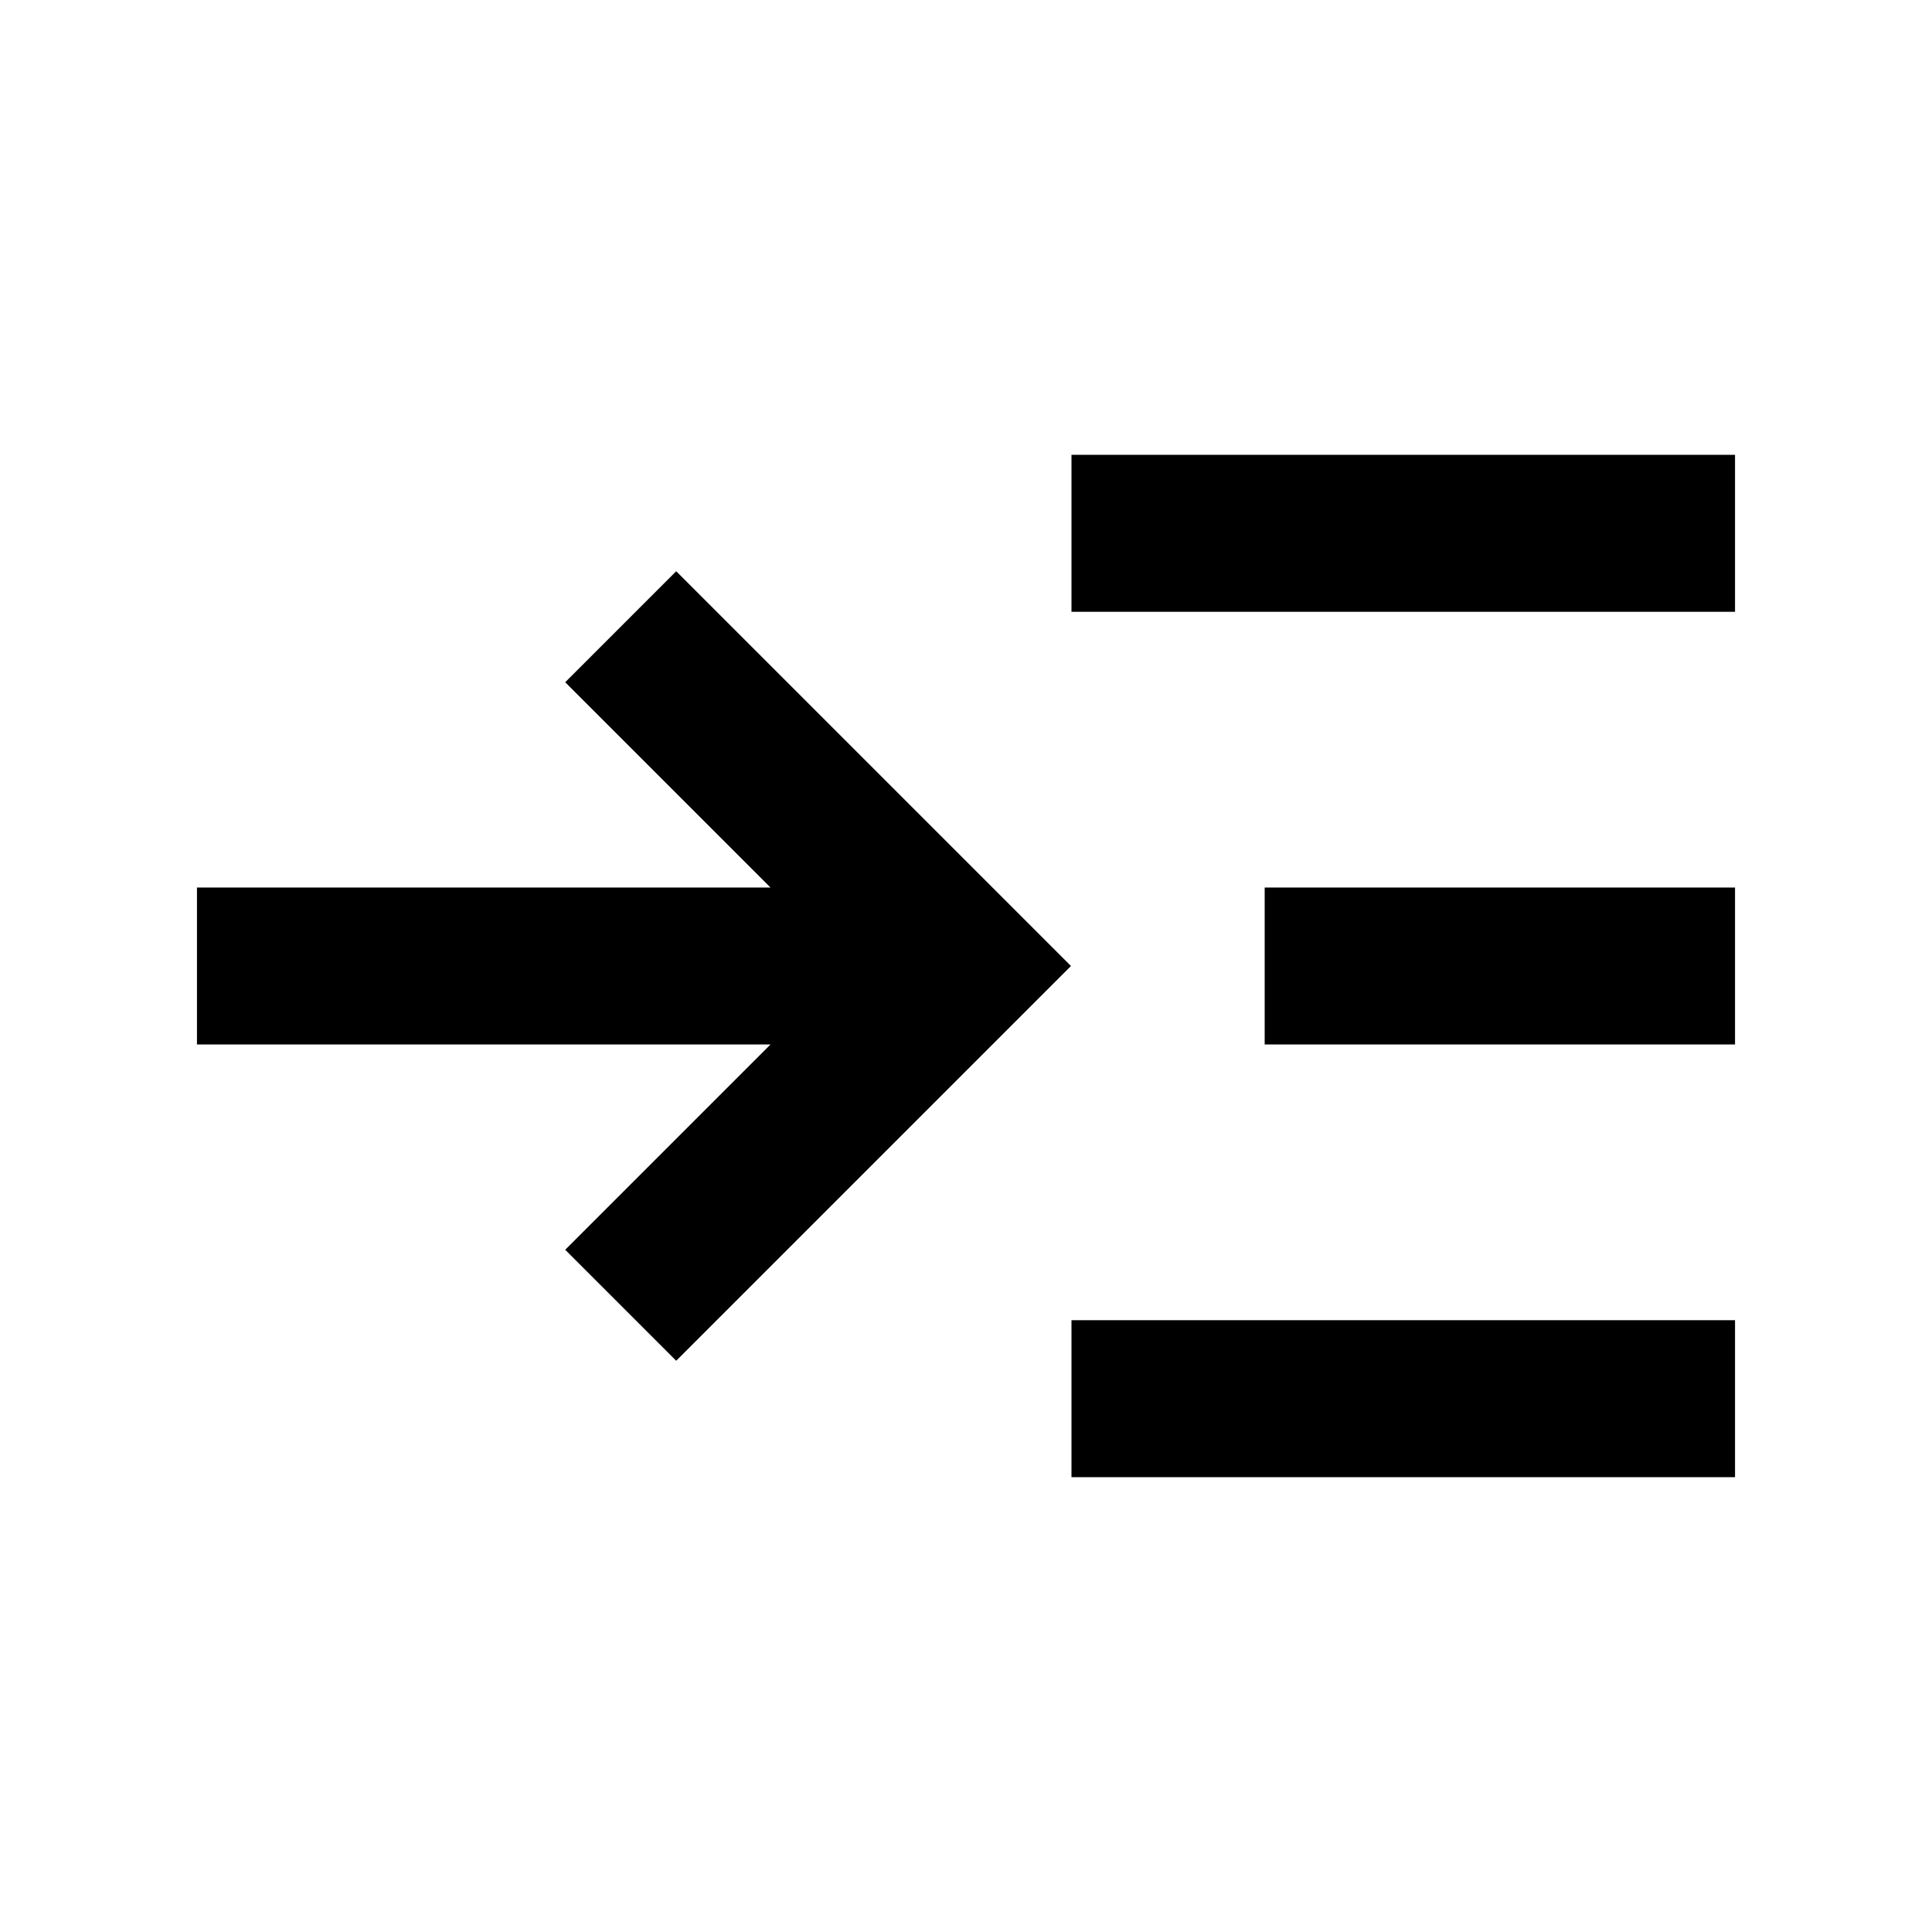 <svg xmlns="http://www.w3.org/2000/svg" height="20" viewBox="0 -960 960 960" width="20"><path d="M336-283.85 280.85-339l102-102H97.87v-78h284.98l-102-102L336-676.15 532.15-480 336-283.85ZM532.41-226v-78h329.72v78H532.41Zm0-430v-78h329.72v78H532.41Zm96 215v-78h233.72v78H628.41Z"/></svg>